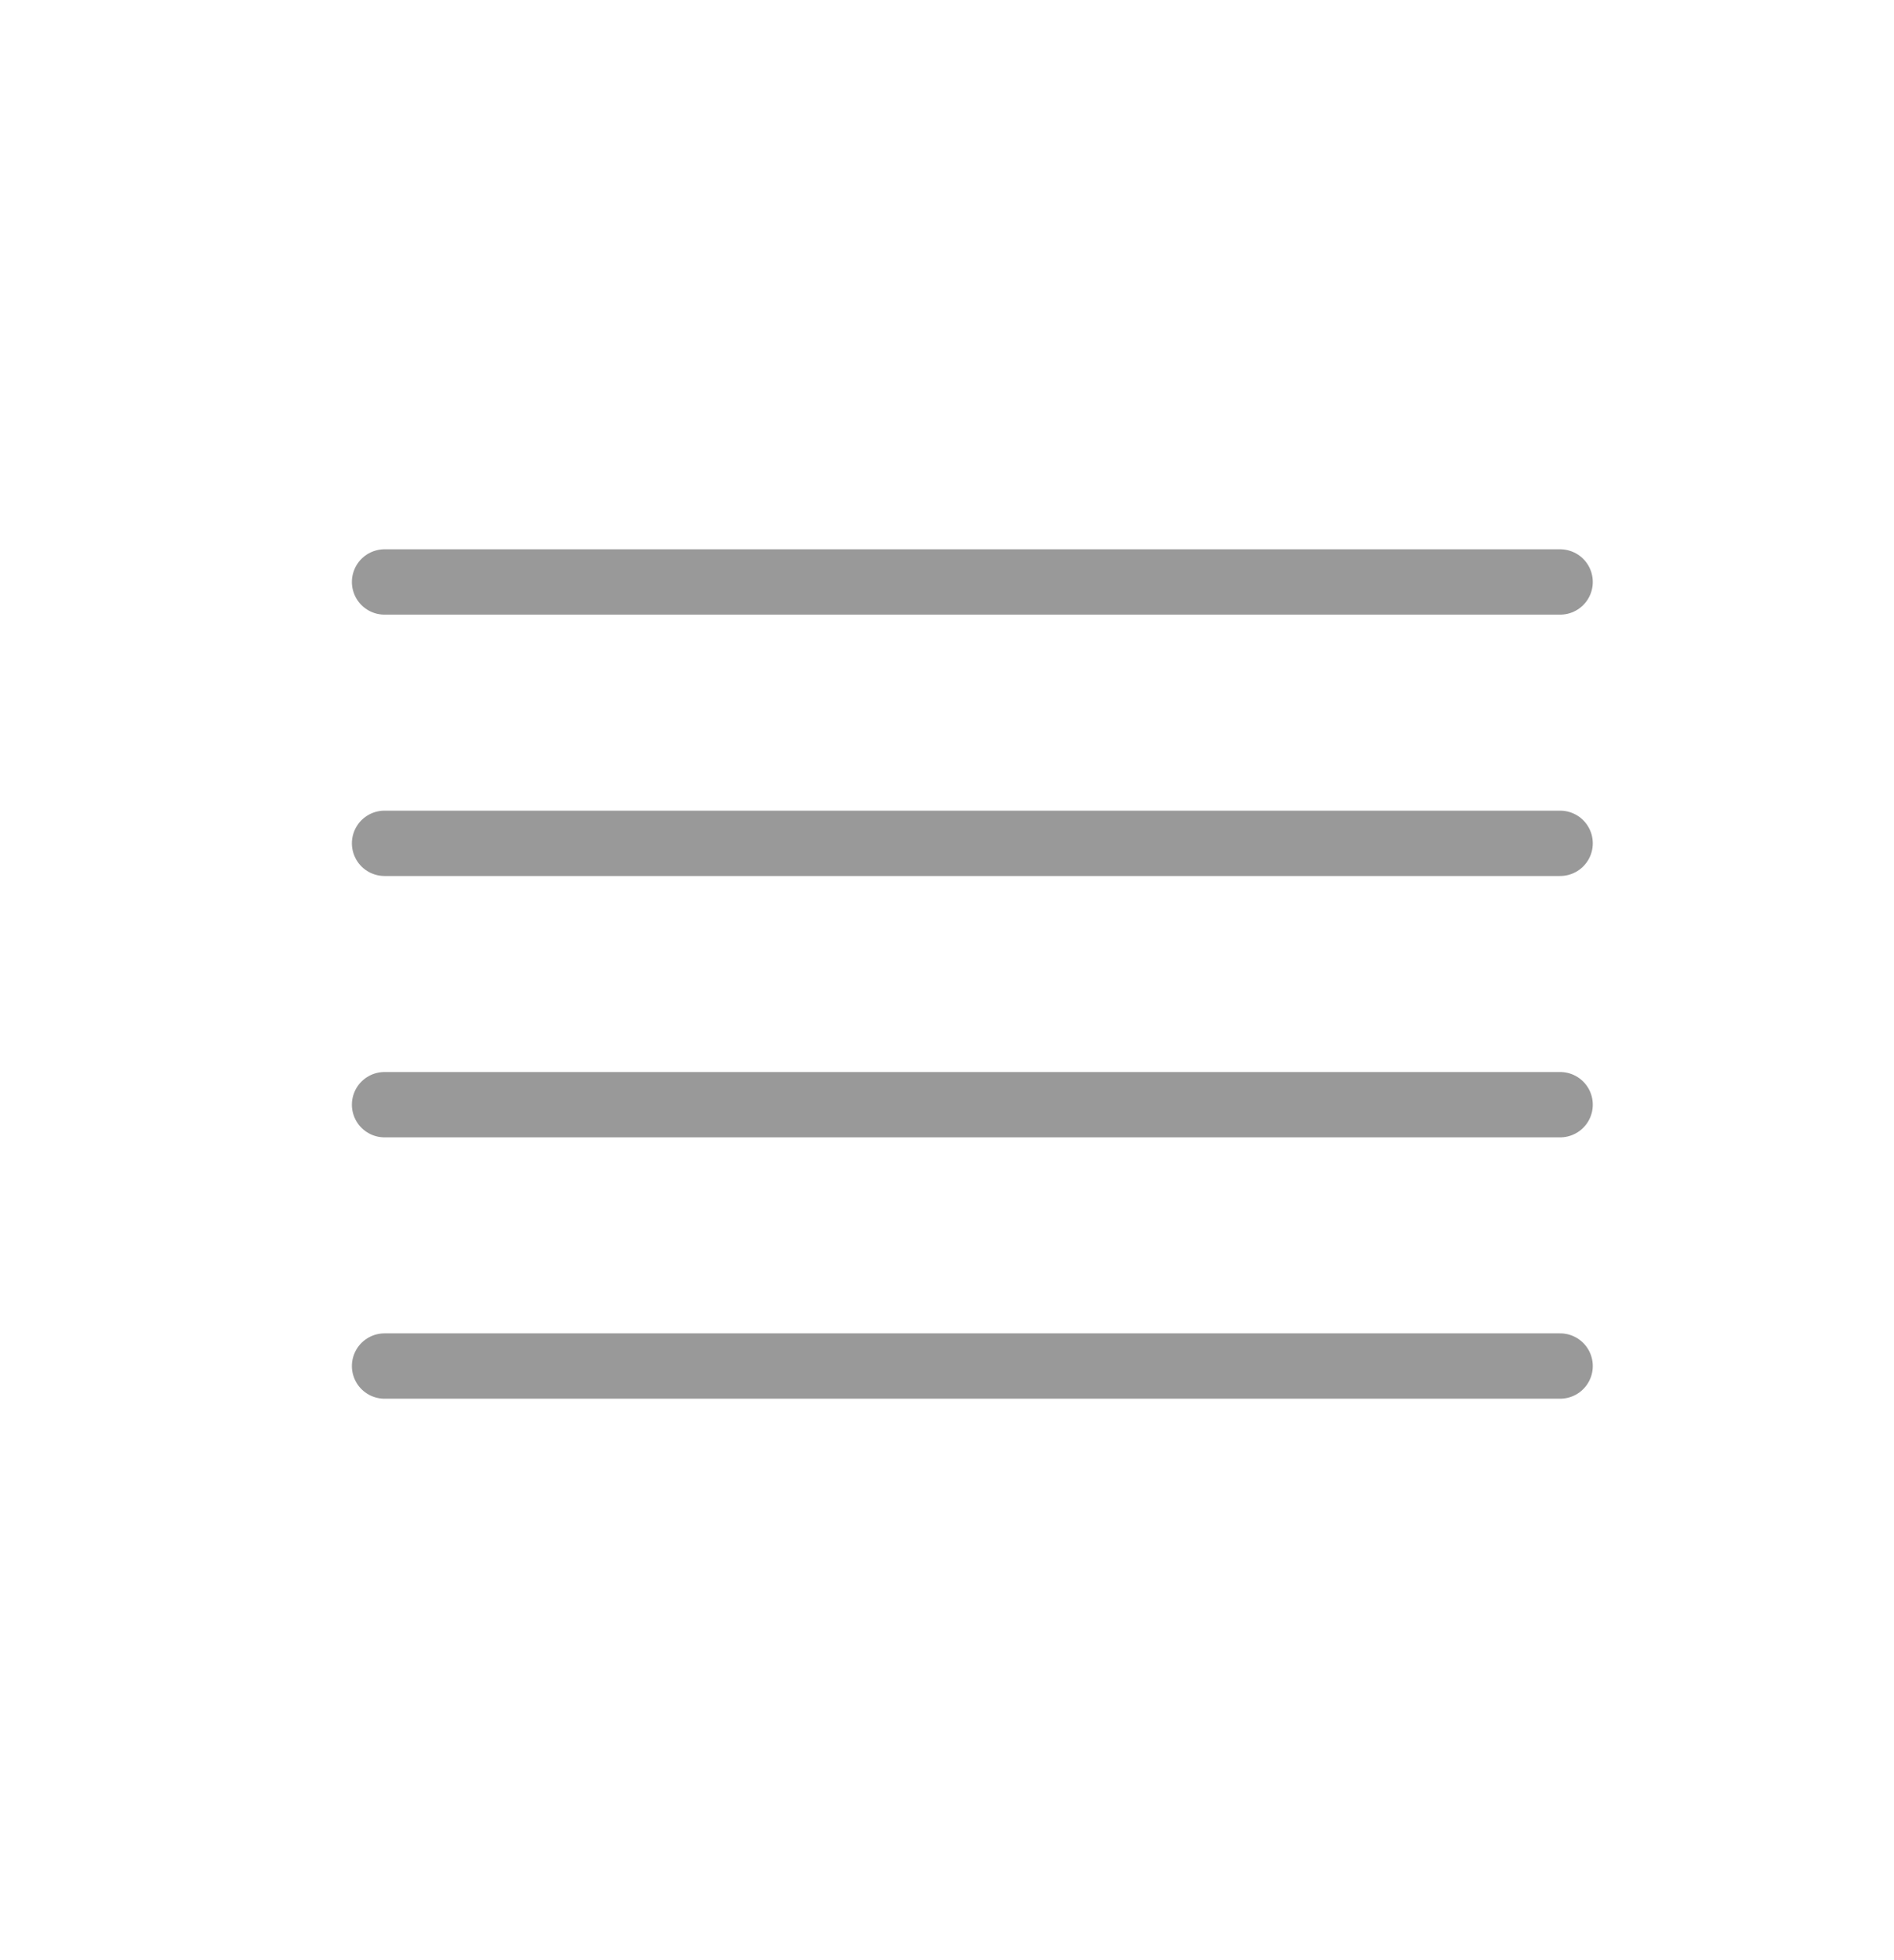 <svg width="29" height="30" viewBox="0 0 29 30" fill="none" xmlns="http://www.w3.org/2000/svg">
<path d="M23.888 12.907H5.888M23.888 8.907H5.888M23.888 16.907H5.888M23.888 20.907H5.888" stroke="#999999" stroke-linecap="round" stroke-linejoin="round"/>
</svg>
